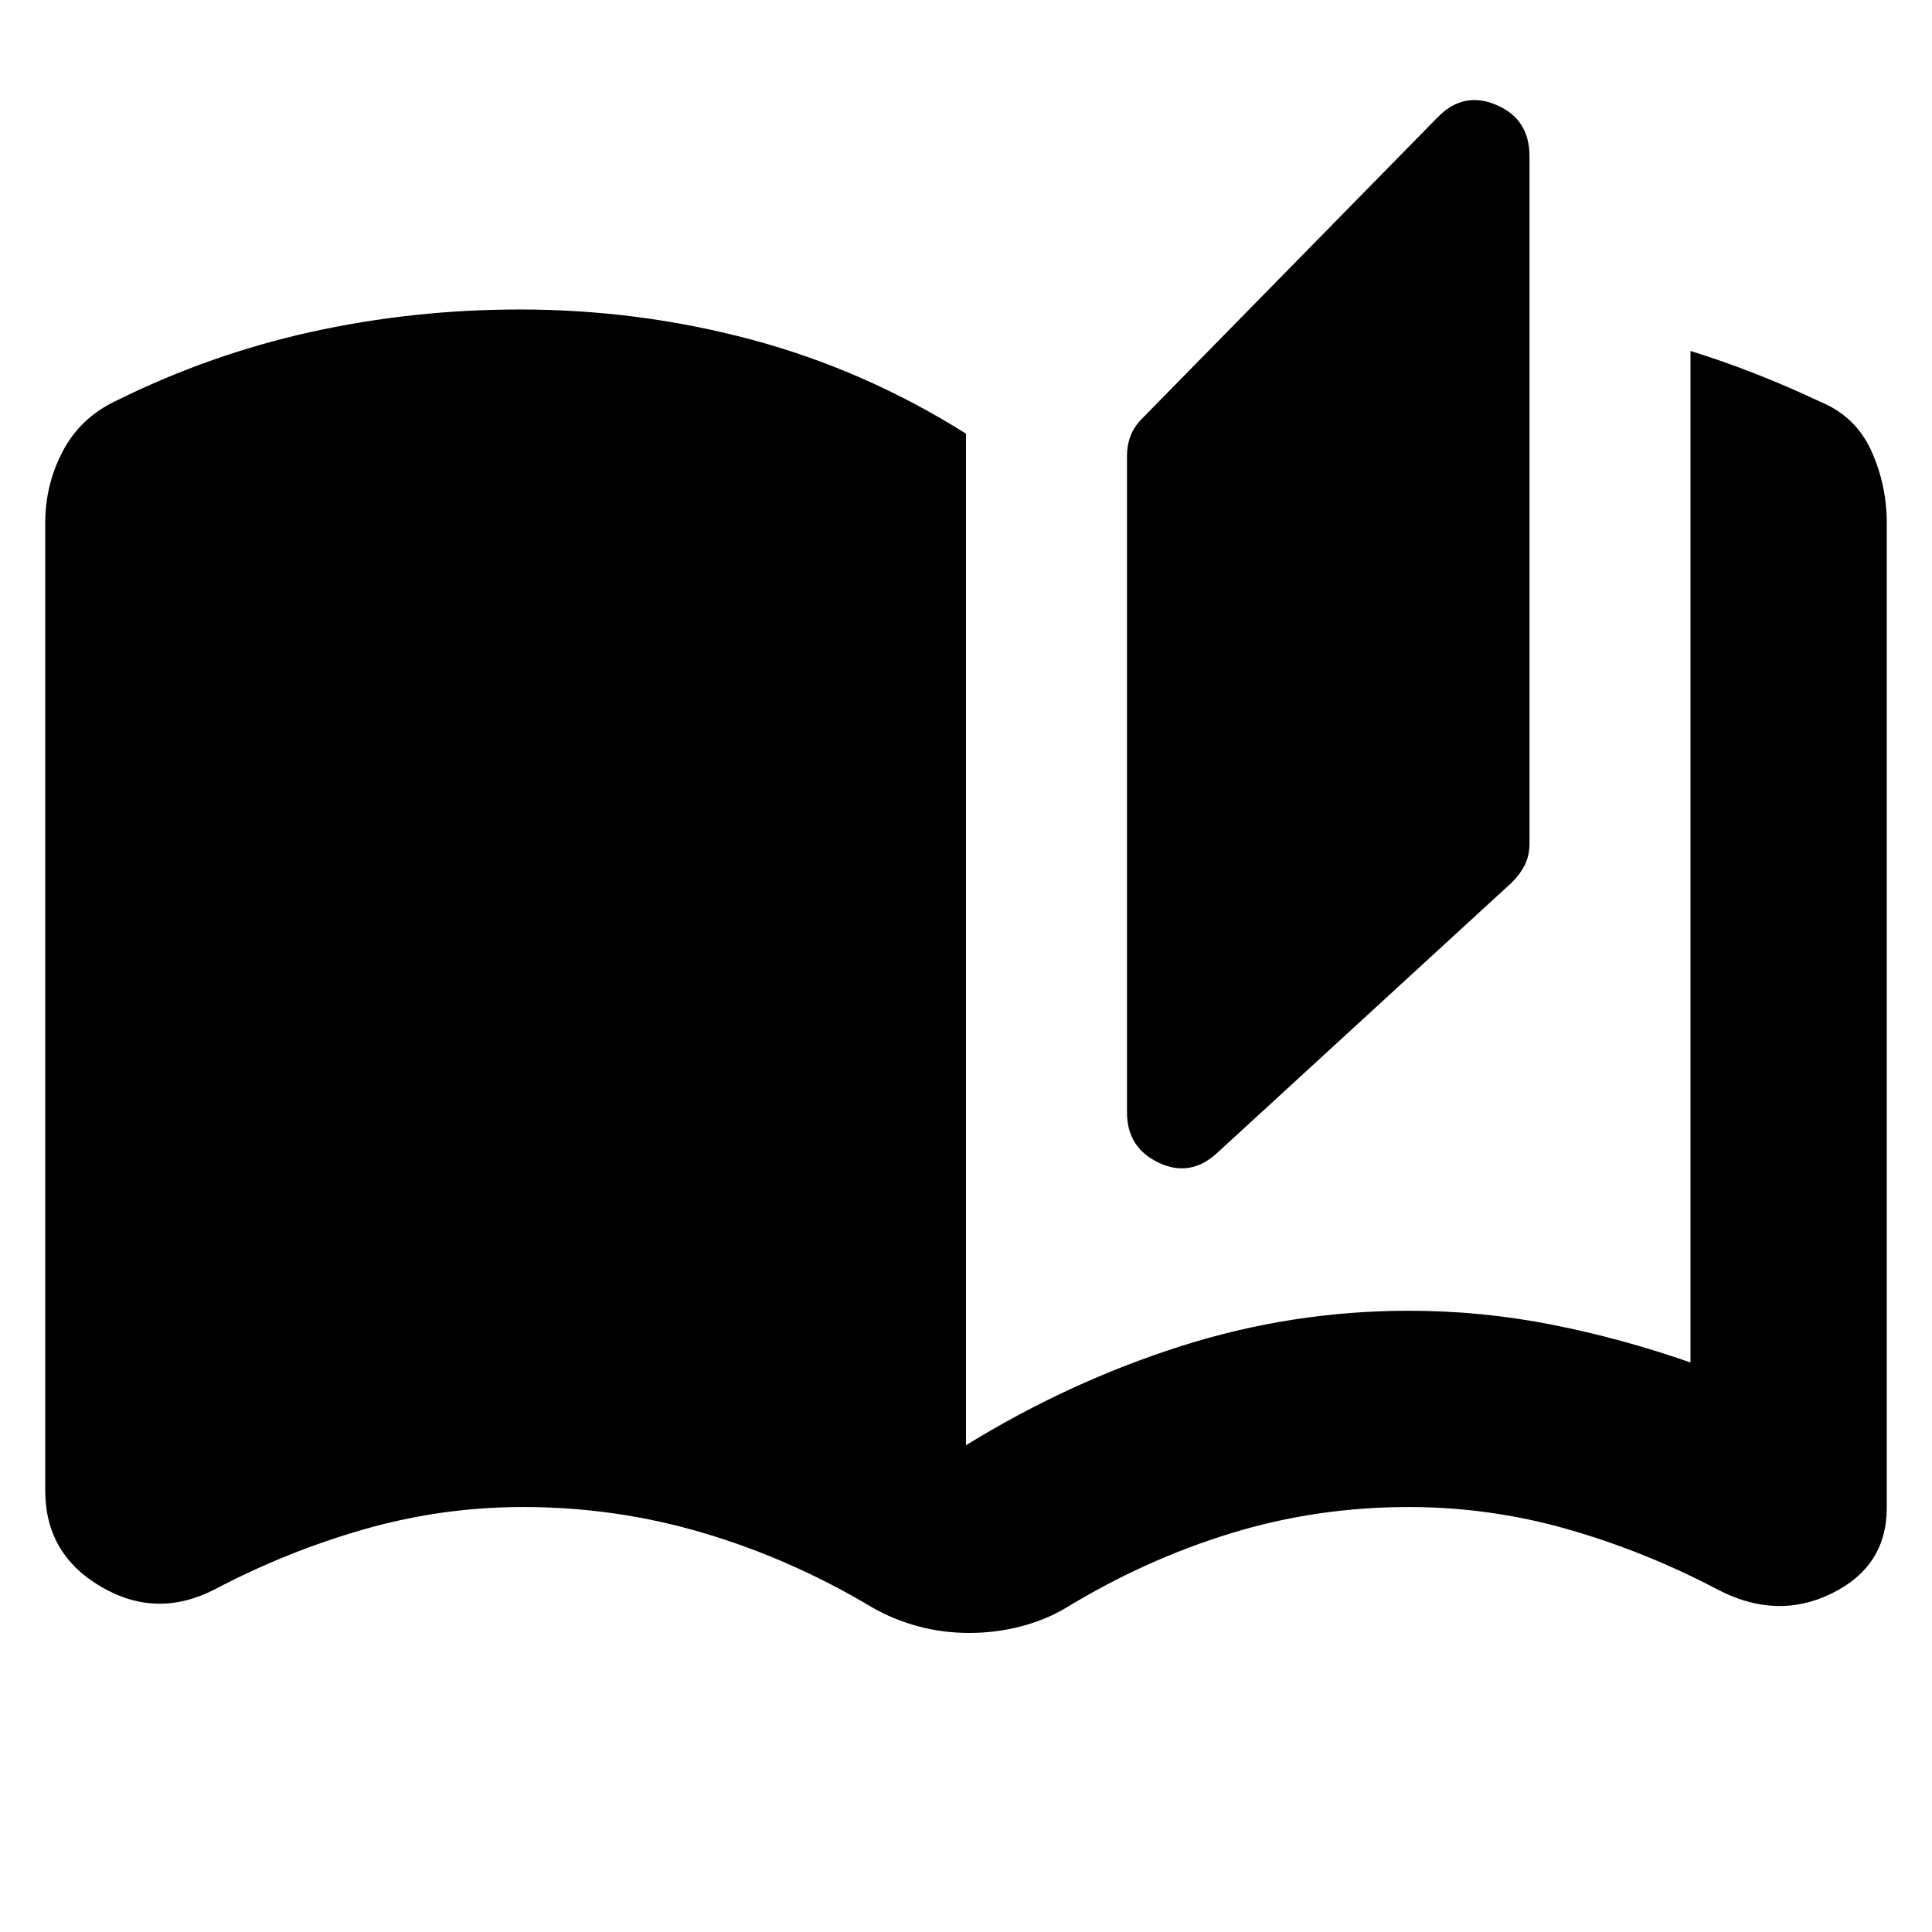 <svg xmlns="http://www.w3.org/2000/svg" height="24" viewBox="0 -960 960 960" width="24"><path d="M481.696-148.607q-13.261 0-25.457-3.283-12.196-3.282-22.891-9.413-39.87-23.869-83.457-36.869-43.587-13-89.891-13-40.304 0-78.826 11-38.522 11-74.391 29.869-28.913 14.957-56.61-1.283-27.696-16.239-27.696-47.718v-480.869q0-18.914 8.61-35.414 8.608-16.5 25.826-24.892 47.13-23.434 97.696-34.587 50.565-11.152 103.695-11.152 59.131 0 115.196 15T480-744.522v502.653q51-31.435 106.435-49.13Q641.87-308.695 700-308.695q36 0 70.783 6.848 34.782 6.848 69.217 18.848v-502.61q16.13 5 32.326 11.348 16.196 6.348 31.892 13.782 17.783 7.261 25.544 24.327 7.761 17.065 7.761 35.979v489.348q0 29.218-27.414 42.631-27.413 13.413-56.892-2.109-35.869-18.869-74.391-29.869-38.522-11-78.826-11-45.739 0-88.195 13-42.457 13-81.761 36.869-10.131 6.131-22.609 9.413-12.478 3.283-25.739 3.283ZM604.87-387.174q-13.391 12.392-29.131 4.913-15.739-7.478-15.739-25v-326.435q0-5.13 1.783-9.761 1.782-4.63 5.913-8.761l146.434-149.26q12.826-13.392 29.348-6.413Q760-900.913 760-882.391v341.304q0 6.131-2.283 10.761-2.282 4.631-6.413 8.761L604.87-387.174Z"/></svg>